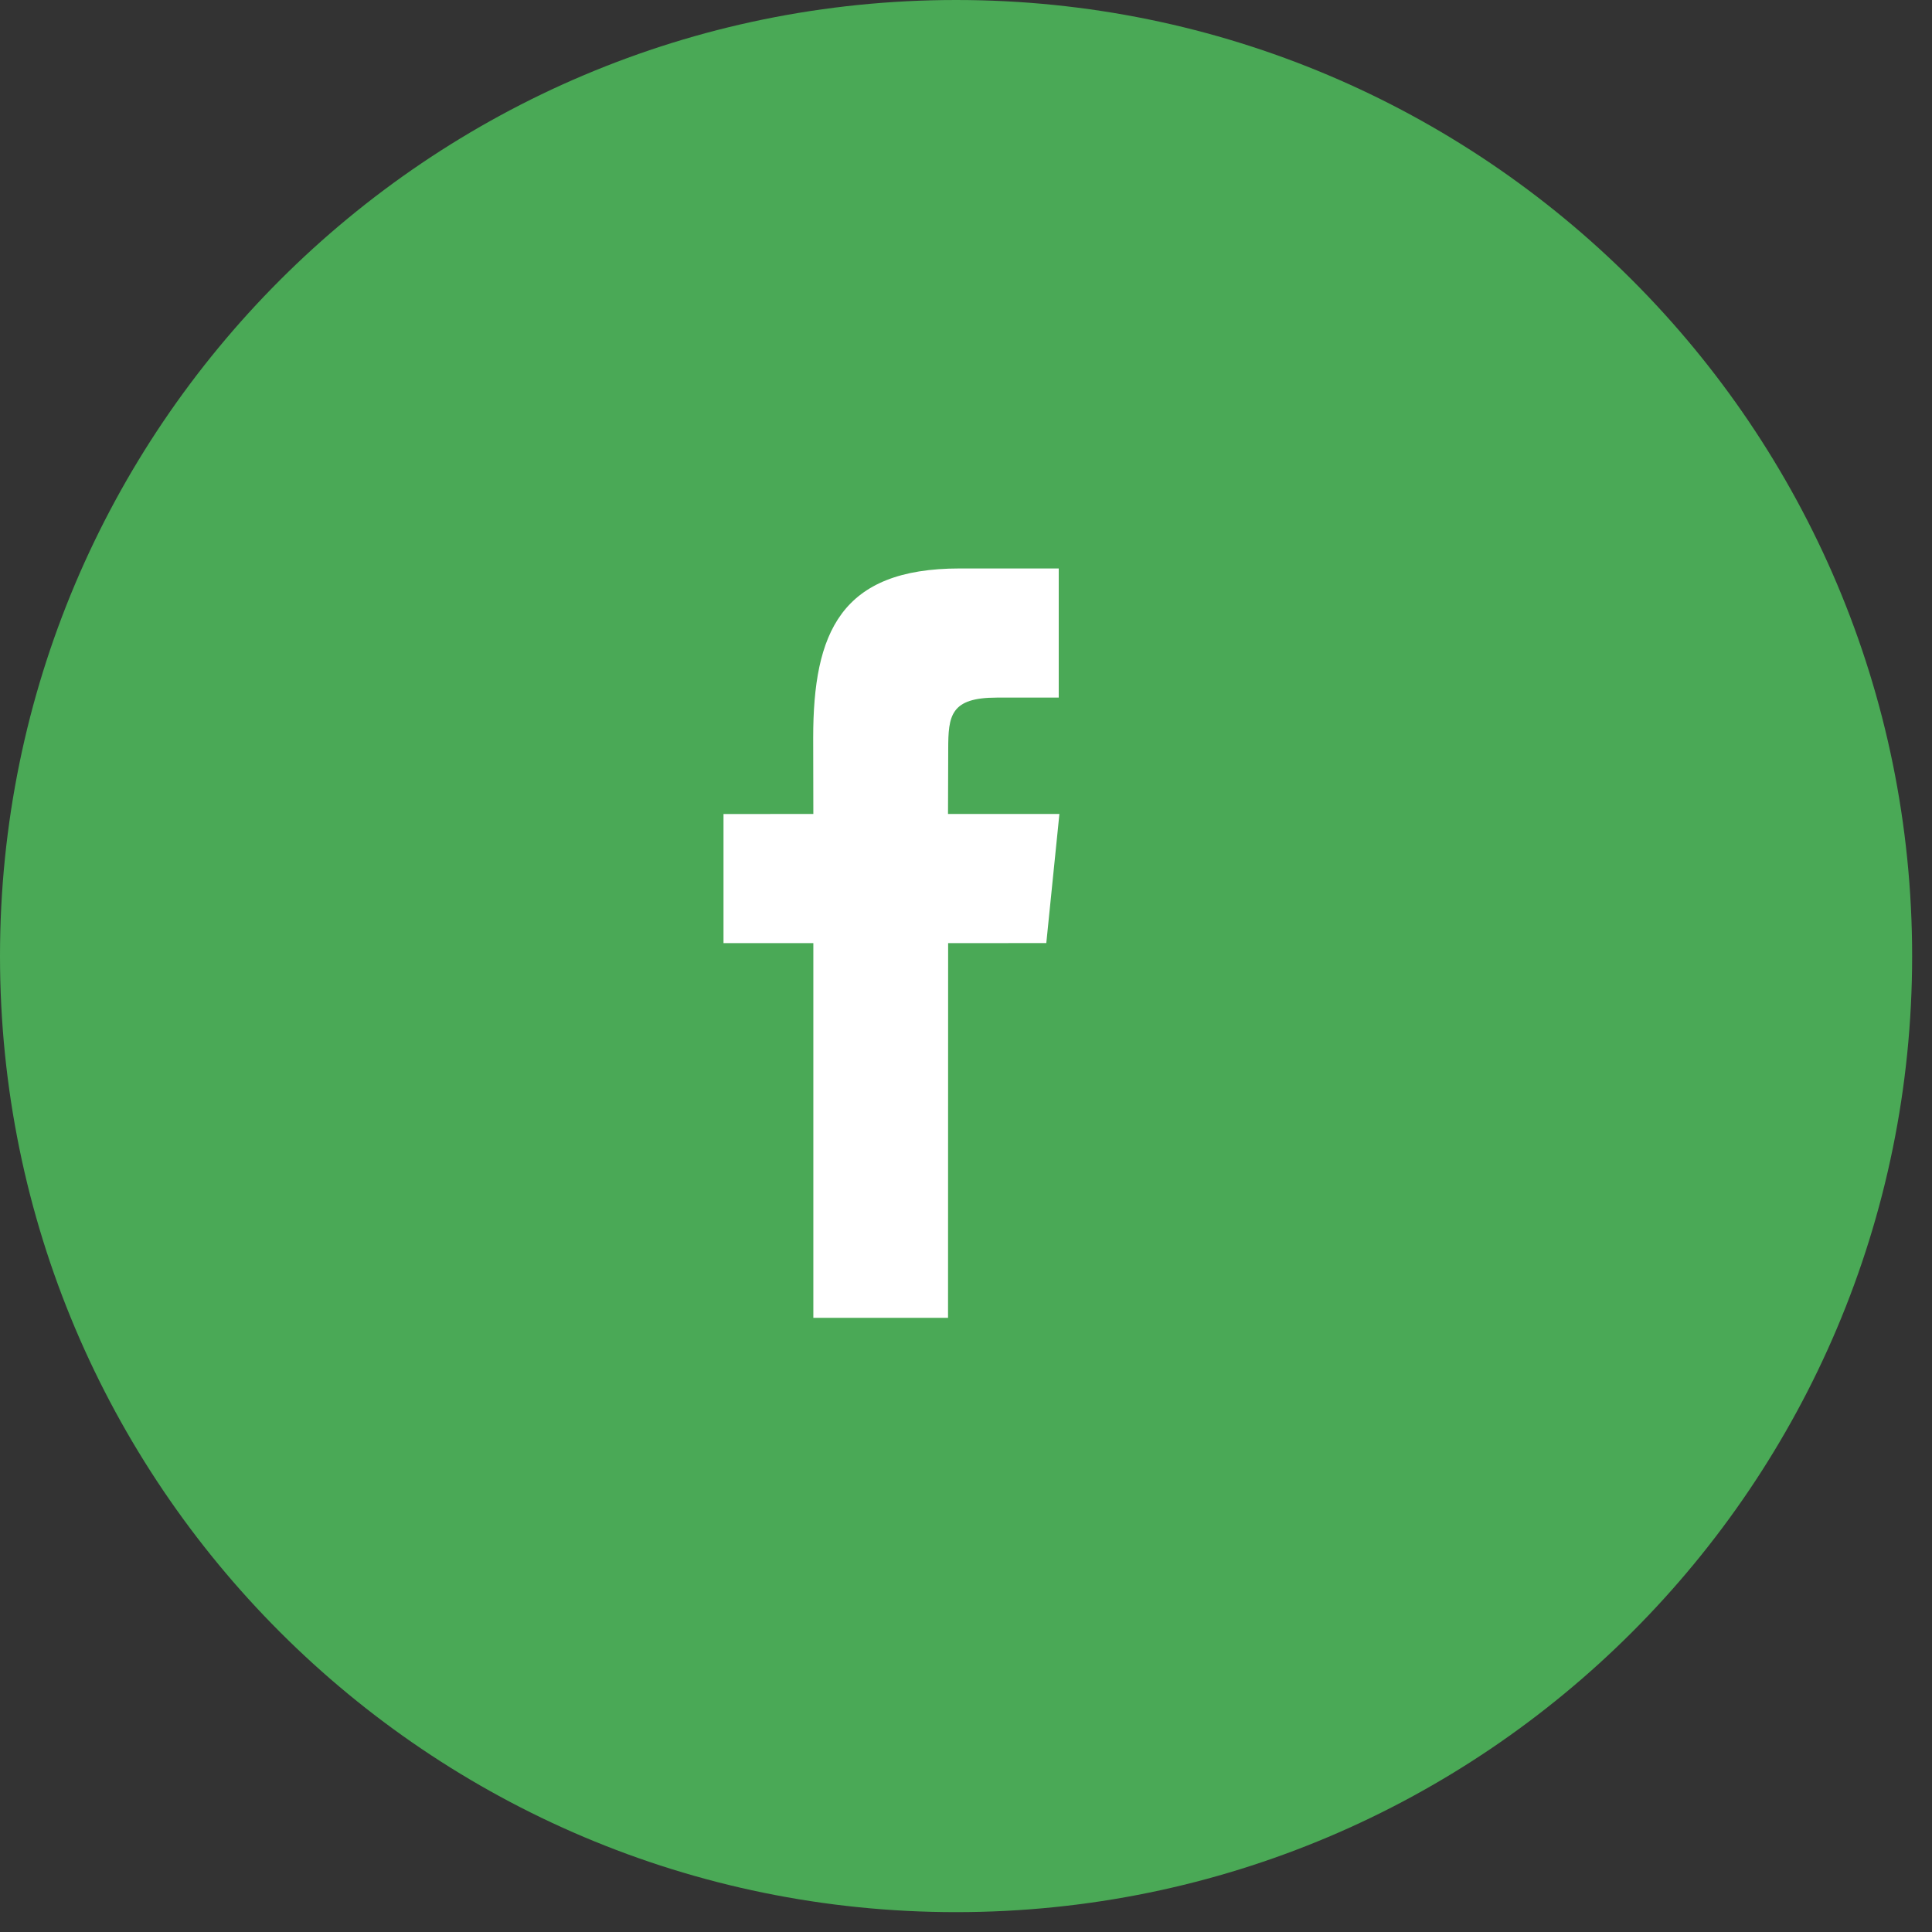 <svg width="64" height="64" viewBox="0 0 64 64" fill="none" xmlns="http://www.w3.org/2000/svg">
<rect x="0" y="0" width="64" height="64" fill="#333333" stroke="none"/>
<path d="M31.671 63.342C49.162 63.342 63.342 49.162 63.342 31.671C63.342 14.18 49.162 0 31.671 0C14.18 0 0 14.18 0 31.671C0 49.162 14.18 63.342 31.671 63.342Z" fill="#4AA956"/>
<path d="M31.405 43.654H26.943V31.242H23.967V26.965L26.943 26.964L26.938 24.444C26.938 20.954 27.846 18.831 31.789 18.831H35.072V23.109H33.02C31.485 23.109 31.411 23.707 31.411 24.823L31.404 26.964H35.094L34.66 31.241L31.408 31.242L31.405 43.654Z" fill="white"/>
</svg>
